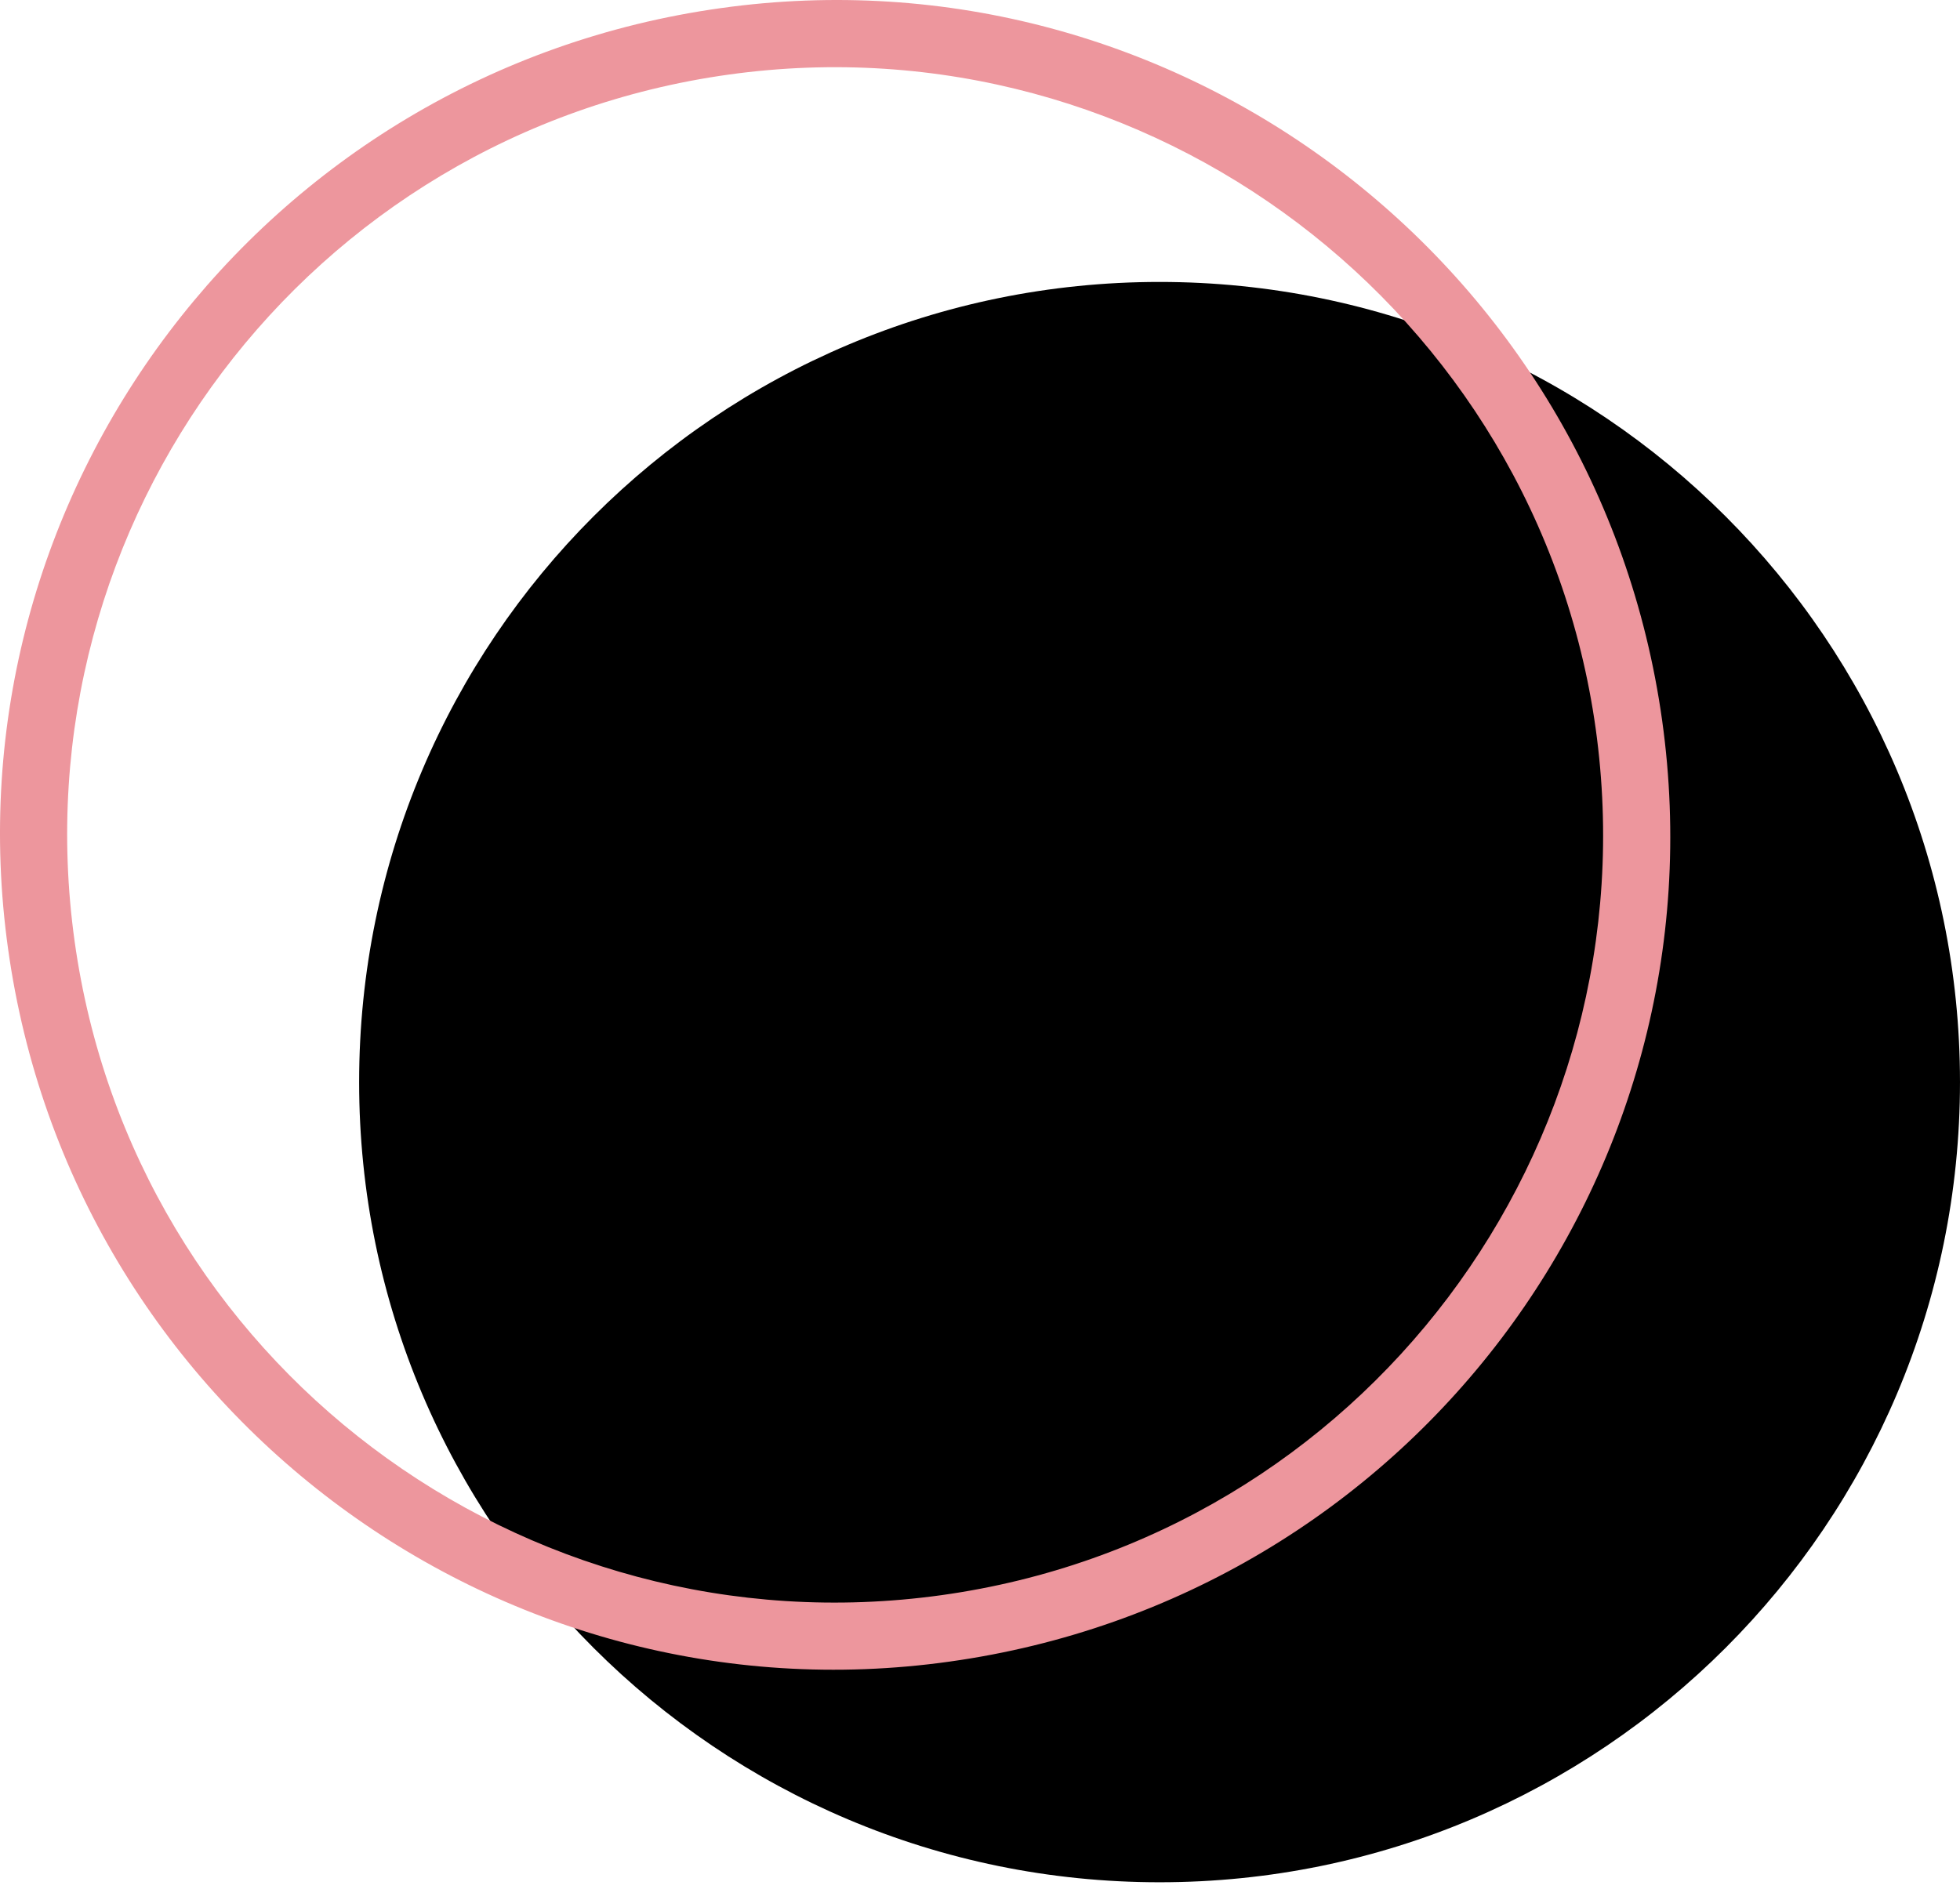 <?xml version="1.0" encoding="UTF-8"?>
<svg width="250" height="241" viewBox="0 0 250 241" fill="none" xmlns="http://www.w3.org/2000/svg">
<path d="M147.903 240.141C204.289 240.141 249.999 194.436 249.999 138.056C249.999 81.675 204.289 35.97 147.903 35.97C91.518 35.97 45.808 81.675 45.808 138.056C45.808 194.436 91.518 240.141 147.903 240.141Z" fill="black"/>
<path d="M121.108 211.99C63.107 220.13 9.177 179.432 1.036 121.097C-7.104 63.102 33.598 9.176 91.938 1.036C149.939 -7.103 203.869 33.595 212.01 91.93C220.15 150.264 179.449 203.851 121.108 211.99ZM92.955 9.515C39.363 16.977 2.054 66.493 9.516 120.08C16.978 173.666 66.498 210.973 120.09 203.511C173.681 196.05 210.992 146.534 203.53 92.947C196.068 39.7 146.546 2.054 92.955 9.515Z" fill="#ED969D"/>
</svg>
